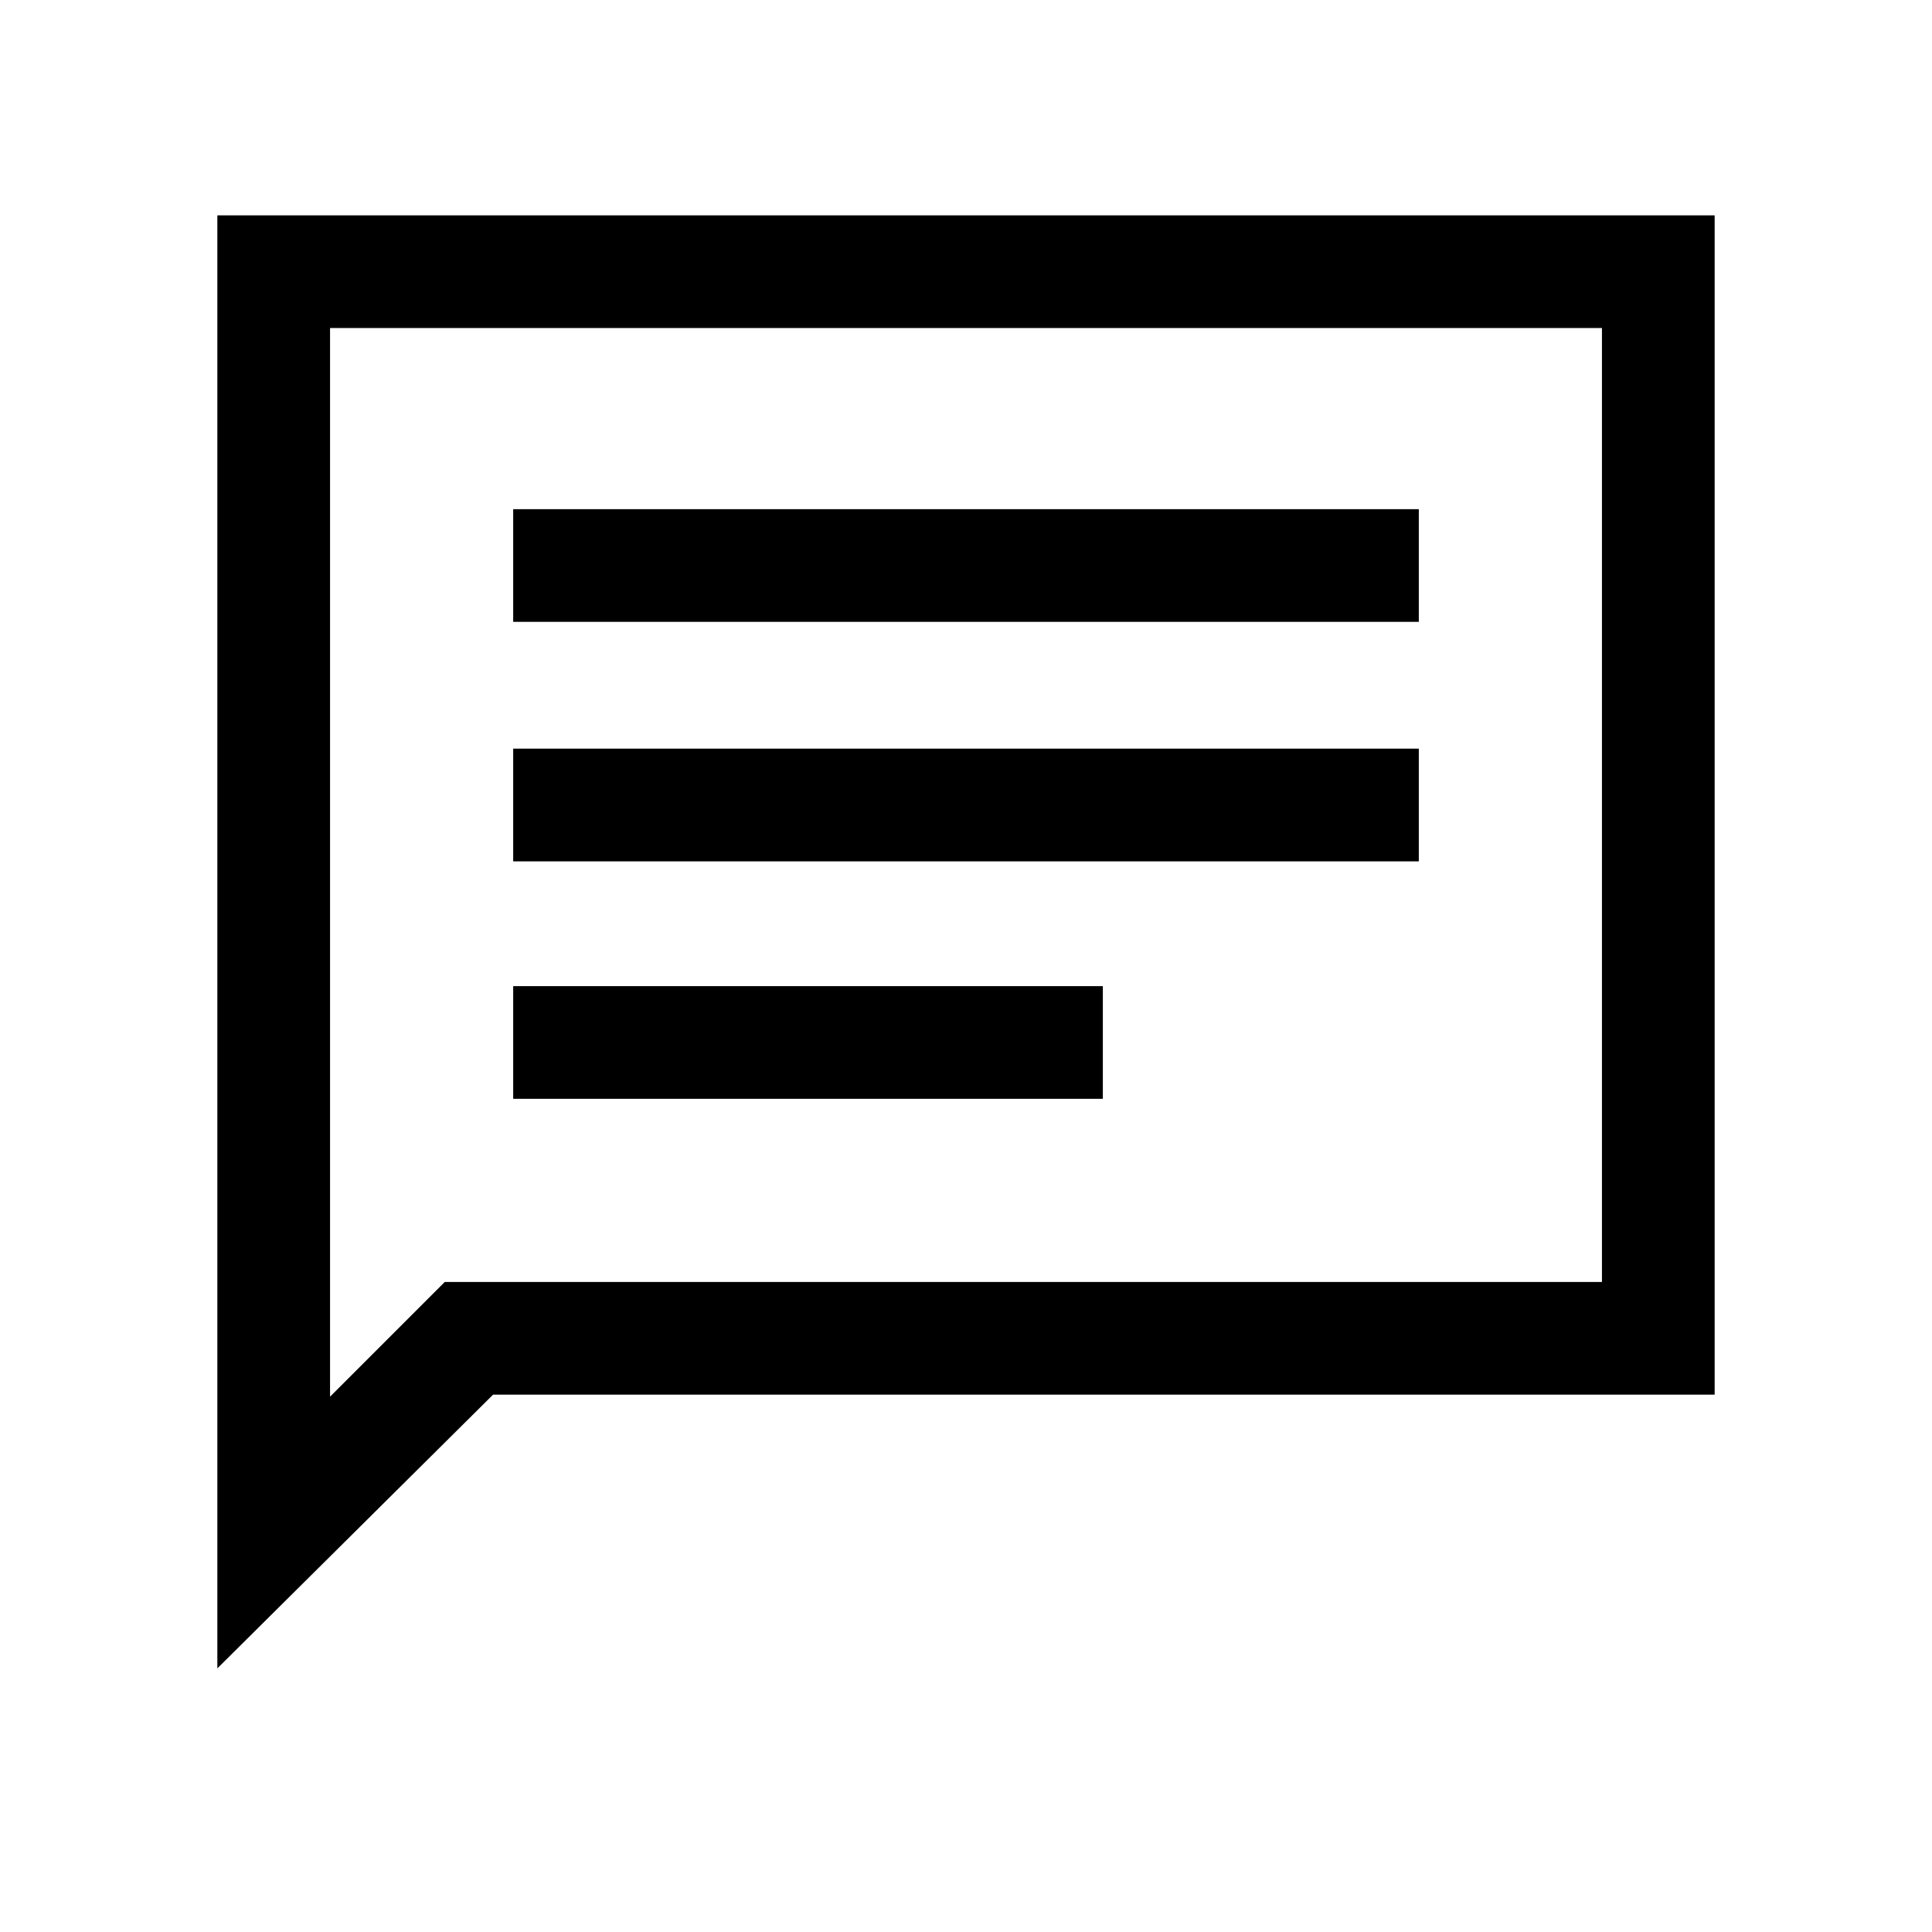 <svg xmlns="http://www.w3.org/2000/svg" height="24" width="24"><path d="M6.375 13.65H13.7v-1.4H6.375Zm0-2.95h11.25V9.3H6.375Zm0-2.975h11.25v-1.4H6.375Zm-3.675 13V2.675h18.6v14.65H6.125Zm1.4-3.375 1.425-1.425H19.9V4.075H4.1Zm0 0V4.075v11.85Z"/></svg>